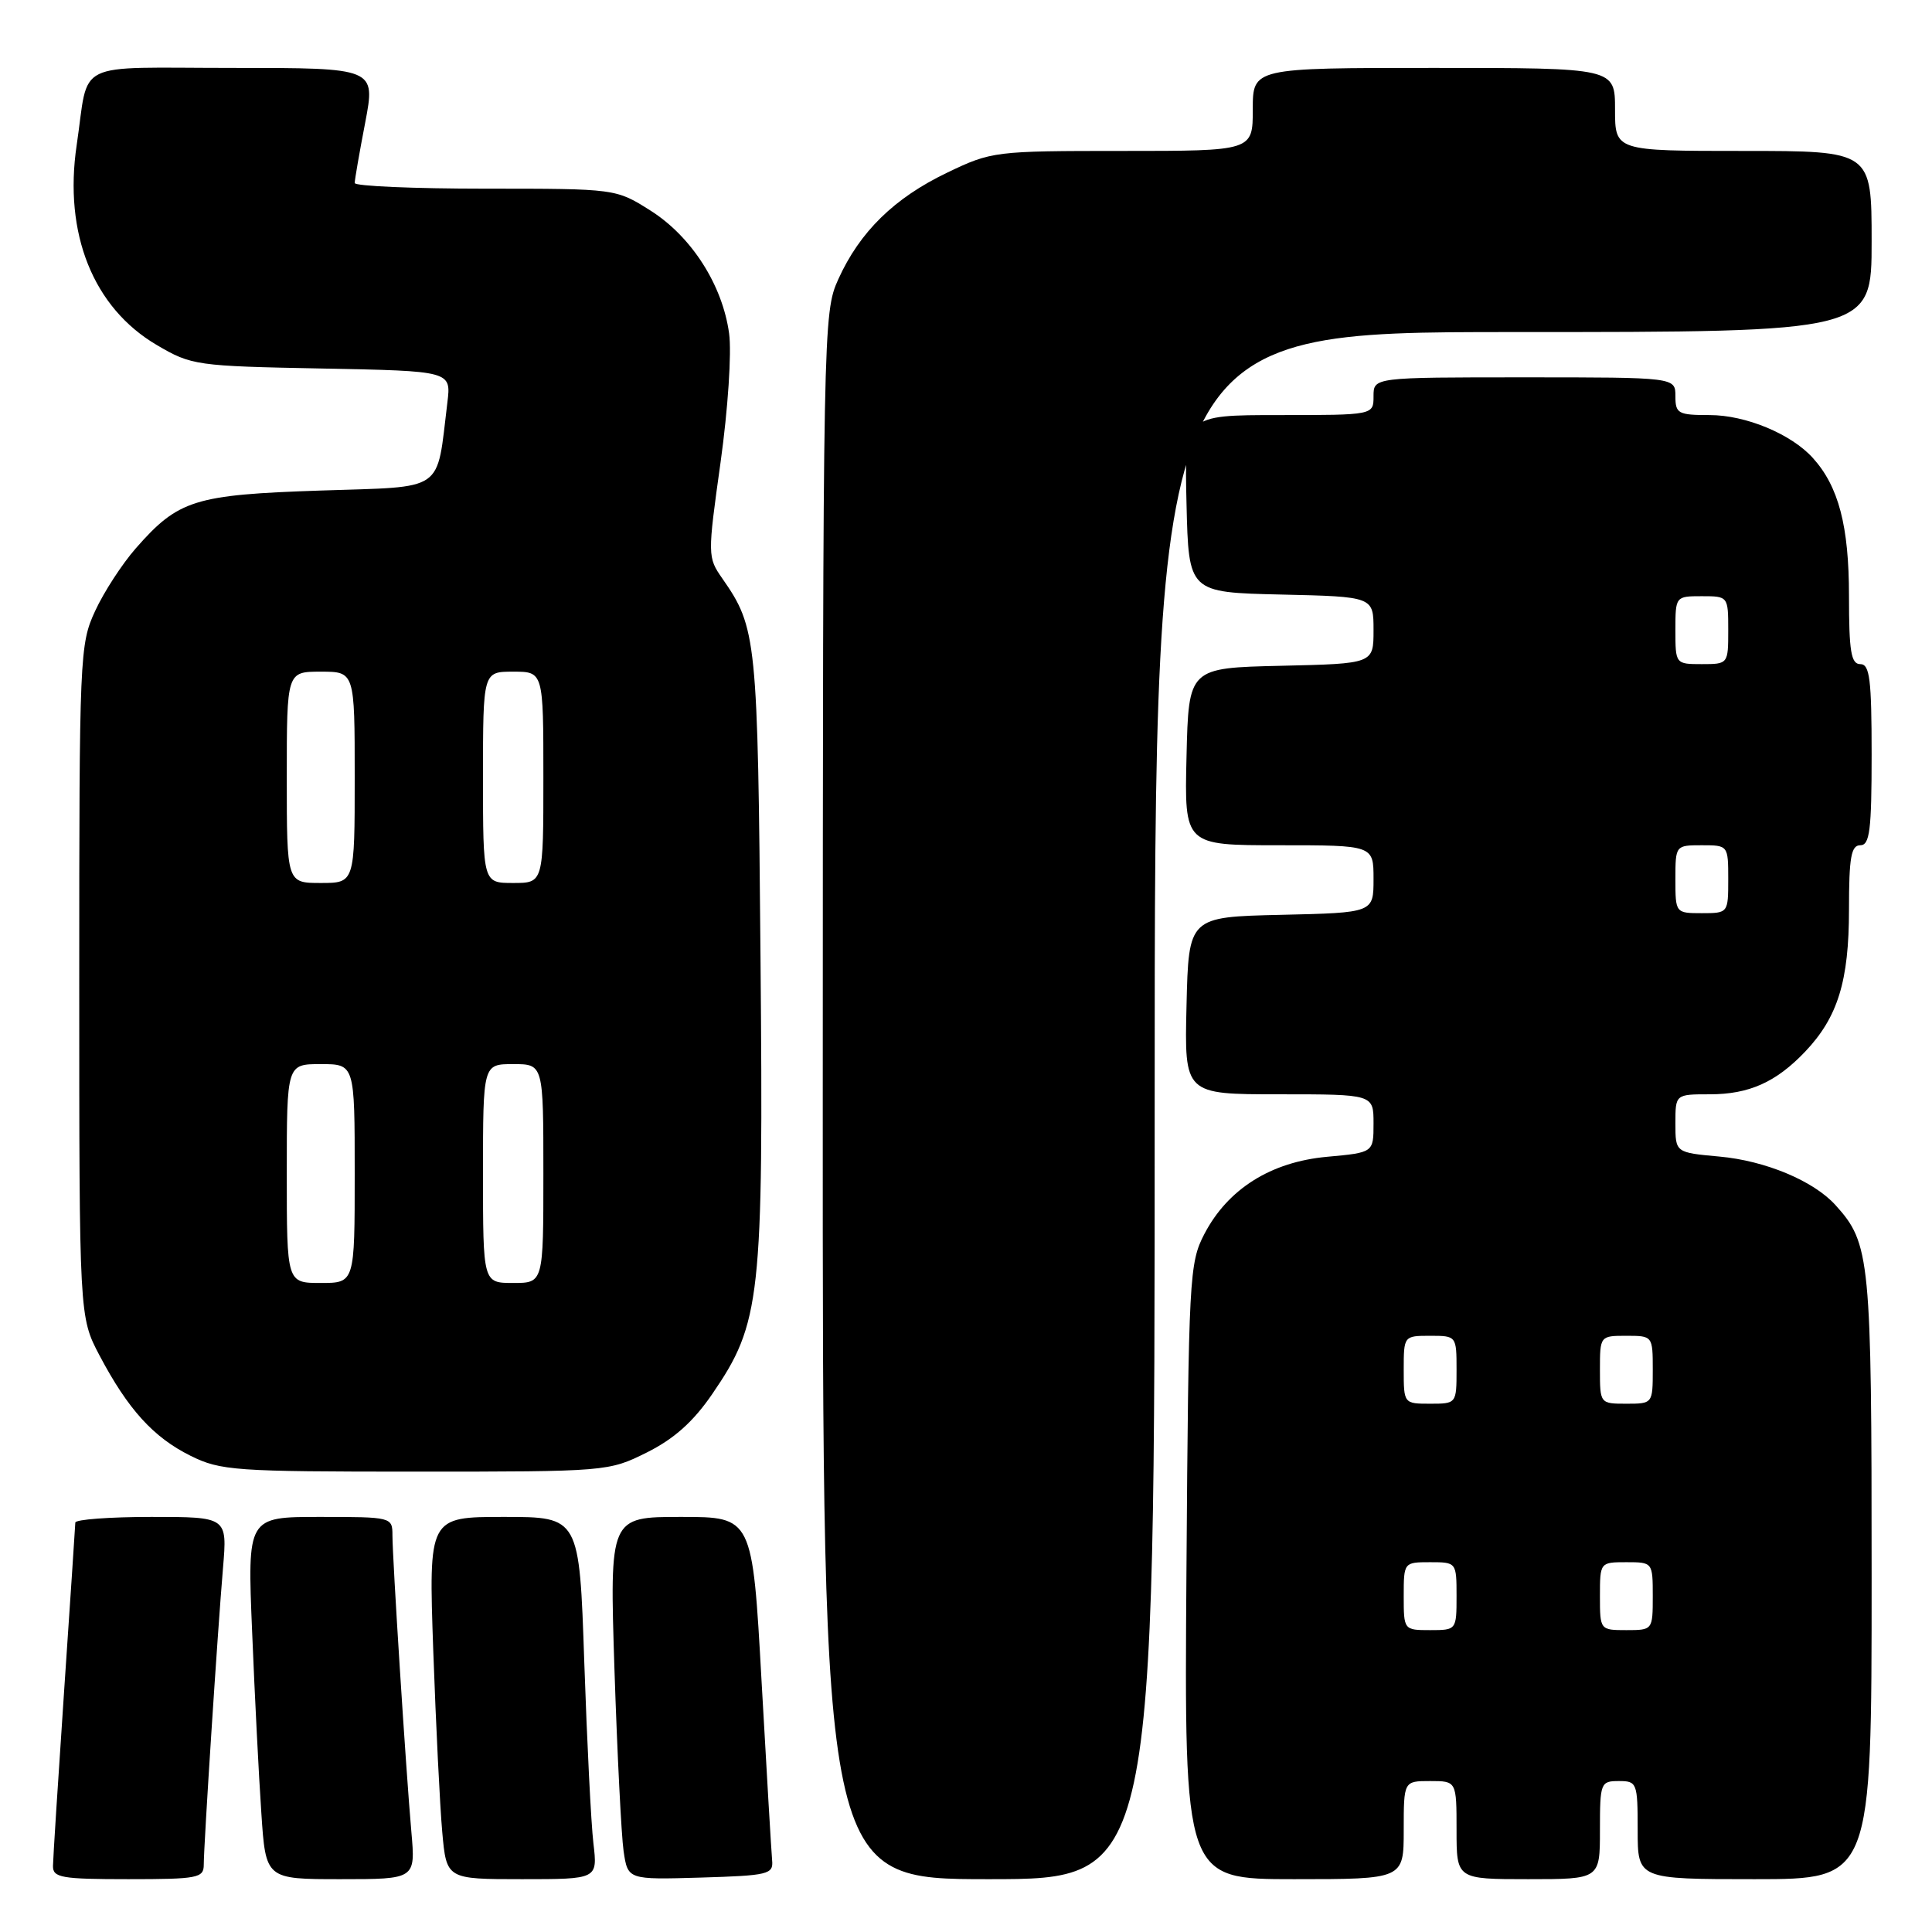 <?xml version="1.0" encoding="UTF-8" standalone="no"?>
<!DOCTYPE svg PUBLIC "-//W3C//DTD SVG 1.1//EN" "http://www.w3.org/Graphics/SVG/1.1/DTD/svg11.dtd" >
<svg xmlns="http://www.w3.org/2000/svg" xmlns:xlink="http://www.w3.org/1999/xlink" version="1.1" viewBox="0 0 256 256">
 <g >
 <path fill="currentColor"
d=" M 27.00 247.08 C 27.00 244.46 28.84 216.09 29.55 207.75 C 30.12 201.00 30.12 201.00 20.06 201.00 C 14.53 201.00 9.99 201.34 9.98 201.75 C 9.97 202.16 9.30 212.18 8.50 224.00 C 7.70 235.82 7.03 246.29 7.02 247.25 C 7.00 248.80 8.13 249.00 17.00 249.00 C 26.20 249.00 27.00 248.85 27.00 247.08 Z  M 54.51 242.75 C 53.78 234.43 52.00 206.48 52.00 203.42 C 52.00 201.03 51.89 201.00 42.39 201.00 C 32.77 201.00 32.77 201.00 33.41 216.25 C 33.75 224.64 34.30 235.44 34.63 240.25 C 35.21 249.00 35.21 249.00 45.13 249.00 C 55.06 249.00 55.06 249.00 54.51 242.75 Z  M 78.63 244.25 C 78.32 241.64 77.78 230.84 77.42 220.25 C 76.77 201.00 76.77 201.00 66.78 201.00 C 56.79 201.00 56.79 201.00 57.41 218.75 C 57.76 228.51 58.29 239.31 58.60 242.75 C 59.16 249.00 59.16 249.00 69.17 249.00 C 79.19 249.00 79.19 249.00 78.63 244.25 Z  M 102.31 246.50 C 102.21 245.40 101.58 234.71 100.91 222.75 C 99.70 201.00 99.70 201.00 90.24 201.00 C 80.77 201.00 80.77 201.00 81.42 221.25 C 81.79 232.39 82.33 243.20 82.63 245.29 C 83.19 249.07 83.19 249.07 92.84 248.79 C 101.81 248.52 102.49 248.36 102.31 246.50 Z  M 153.00 146.50 C 153.00 44.00 153.00 44.00 200.50 44.00 C 248.00 44.00 248.00 44.00 248.00 32.00 C 248.00 20.00 248.00 20.00 231.00 20.00 C 214.00 20.00 214.00 20.00 214.00 14.50 C 214.00 9.00 214.00 9.00 190.00 9.00 C 166.00 9.00 166.00 9.00 166.00 14.50 C 166.00 20.00 166.00 20.00 148.75 20.00 C 131.80 20.00 131.39 20.05 125.50 22.88 C 118.49 26.24 113.92 30.72 111.08 37.00 C 109.07 41.43 109.04 43.08 109.02 145.25 C 109.00 249.00 109.00 249.00 131.00 249.00 C 153.00 249.00 153.00 249.00 153.00 146.50 Z  M 186.00 242.50 C 186.00 236.00 186.00 236.00 189.50 236.00 C 193.00 236.00 193.00 236.00 193.00 242.50 C 193.00 249.00 193.00 249.00 202.50 249.00 C 212.00 249.00 212.00 249.00 212.00 242.50 C 212.00 236.23 212.09 236.00 214.50 236.00 C 216.91 236.00 217.00 236.23 217.00 242.50 C 217.00 249.00 217.00 249.00 232.50 249.00 C 248.00 249.00 248.00 249.00 248.00 208.97 C 248.00 166.67 247.82 164.77 243.21 159.68 C 240.31 156.47 233.92 153.80 227.82 153.25 C 222.00 152.72 222.00 152.72 222.00 148.86 C 222.00 145.00 222.00 145.00 226.55 145.00 C 231.76 145.00 235.34 143.40 239.20 139.34 C 243.52 134.79 245.00 129.99 245.00 120.53 C 245.00 113.61 245.28 112.00 246.50 112.00 C 247.75 112.00 248.00 110.00 248.00 100.00 C 248.00 90.00 247.75 88.00 246.50 88.00 C 245.28 88.00 245.00 86.33 245.00 78.97 C 245.00 69.70 243.63 64.46 240.21 60.68 C 237.34 57.50 231.32 55.00 226.54 55.00 C 222.36 55.00 222.00 54.80 222.00 52.50 C 222.00 50.00 222.00 50.00 202.00 50.00 C 182.00 50.00 182.00 50.00 182.00 52.50 C 182.00 55.00 182.00 55.00 169.47 55.00 C 156.94 55.00 156.94 55.00 157.22 66.75 C 157.50 78.50 157.50 78.50 169.75 78.78 C 182.00 79.06 182.00 79.06 182.00 83.50 C 182.00 87.94 182.00 87.94 169.75 88.22 C 157.50 88.50 157.50 88.50 157.22 100.25 C 156.94 112.00 156.94 112.00 169.47 112.00 C 182.00 112.00 182.00 112.00 182.00 116.47 C 182.00 120.94 182.00 120.94 169.75 121.22 C 157.50 121.50 157.50 121.50 157.22 133.25 C 156.94 145.00 156.94 145.00 169.47 145.00 C 182.00 145.00 182.00 145.00 182.00 148.86 C 182.00 152.72 182.00 152.72 175.85 153.28 C 168.40 153.96 162.71 157.53 159.59 163.50 C 157.59 167.34 157.49 169.17 157.21 208.25 C 156.92 249.00 156.92 249.00 171.46 249.00 C 186.00 249.00 186.00 249.00 186.00 242.50 Z  M 85.71 192.46 C 89.33 190.65 91.86 188.39 94.38 184.71 C 100.81 175.32 101.17 172.07 100.77 126.74 C 100.41 84.53 100.27 83.20 95.71 76.65 C 93.75 73.84 93.75 73.61 95.48 61.25 C 96.46 54.22 96.96 46.71 96.61 44.18 C 95.73 37.76 91.64 31.36 86.22 27.92 C 81.61 25.00 81.61 25.00 64.30 25.00 C 54.79 25.00 47.00 24.66 47.00 24.25 C 47.00 23.84 47.62 20.24 48.39 16.25 C 49.77 9.00 49.77 9.00 30.90 9.00 C 9.39 9.00 11.86 7.79 10.16 19.23 C 8.42 30.96 12.35 40.77 20.78 45.72 C 25.37 48.42 25.99 48.51 42.64 48.83 C 59.79 49.16 59.79 49.16 59.28 53.33 C 57.80 65.40 59.17 64.44 42.46 65.00 C 25.77 65.56 23.64 66.22 18.00 72.65 C 16.19 74.71 13.76 78.45 12.61 80.95 C 10.56 85.36 10.50 86.86 10.50 130.00 C 10.50 174.50 10.50 174.50 13.19 179.61 C 16.97 186.76 20.32 190.45 25.25 192.90 C 29.23 194.87 31.10 195.00 55.05 195.00 C 80.42 195.00 80.64 194.98 85.71 192.46 Z  M 186.00 211.50 C 186.00 207.02 186.02 207.00 189.50 207.00 C 192.98 207.00 193.00 207.02 193.00 211.50 C 193.00 215.98 192.98 216.00 189.50 216.00 C 186.02 216.00 186.00 215.98 186.00 211.50 Z  M 212.00 211.50 C 212.00 207.02 212.02 207.00 215.50 207.00 C 218.98 207.00 219.00 207.02 219.00 211.50 C 219.00 215.98 218.98 216.00 215.50 216.00 C 212.02 216.00 212.00 215.98 212.00 211.50 Z  M 186.00 181.50 C 186.00 177.02 186.02 177.00 189.50 177.00 C 192.98 177.00 193.00 177.02 193.00 181.50 C 193.00 185.98 192.98 186.00 189.50 186.00 C 186.02 186.00 186.00 185.98 186.00 181.50 Z  M 212.00 181.50 C 212.00 177.02 212.02 177.00 215.50 177.00 C 218.98 177.00 219.00 177.02 219.00 181.50 C 219.00 185.98 218.98 186.00 215.50 186.00 C 212.02 186.00 212.00 185.98 212.00 181.50 Z  M 222.00 116.50 C 222.00 112.02 222.02 112.00 225.50 112.00 C 228.98 112.00 229.00 112.02 229.00 116.50 C 229.00 120.98 228.98 121.00 225.50 121.00 C 222.02 121.00 222.00 120.98 222.00 116.50 Z  M 222.00 83.50 C 222.00 79.02 222.02 79.00 225.50 79.00 C 228.98 79.00 229.00 79.02 229.00 83.50 C 229.00 87.98 228.98 88.00 225.50 88.00 C 222.02 88.00 222.00 87.98 222.00 83.50 Z  M 38.00 155.50 C 38.00 141.00 38.00 141.00 42.50 141.00 C 47.00 141.00 47.00 141.00 47.00 155.50 C 47.00 170.00 47.00 170.00 42.50 170.00 C 38.00 170.00 38.00 170.00 38.00 155.50 Z  M 64.00 155.50 C 64.00 141.00 64.00 141.00 68.00 141.00 C 72.00 141.00 72.00 141.00 72.00 155.50 C 72.00 170.00 72.00 170.00 68.00 170.00 C 64.00 170.00 64.00 170.00 64.00 155.50 Z  M 38.00 103.00 C 38.00 89.00 38.00 89.00 42.50 89.00 C 47.00 89.00 47.00 89.00 47.00 103.00 C 47.00 117.00 47.00 117.00 42.50 117.00 C 38.00 117.00 38.00 117.00 38.00 103.00 Z  M 64.00 103.00 C 64.00 89.00 64.00 89.00 68.00 89.00 C 72.00 89.00 72.00 89.00 72.00 103.00 C 72.00 117.00 72.00 117.00 68.00 117.00 C 64.00 117.00 64.00 117.00 64.00 103.00 Z "/>
</g>
</svg>